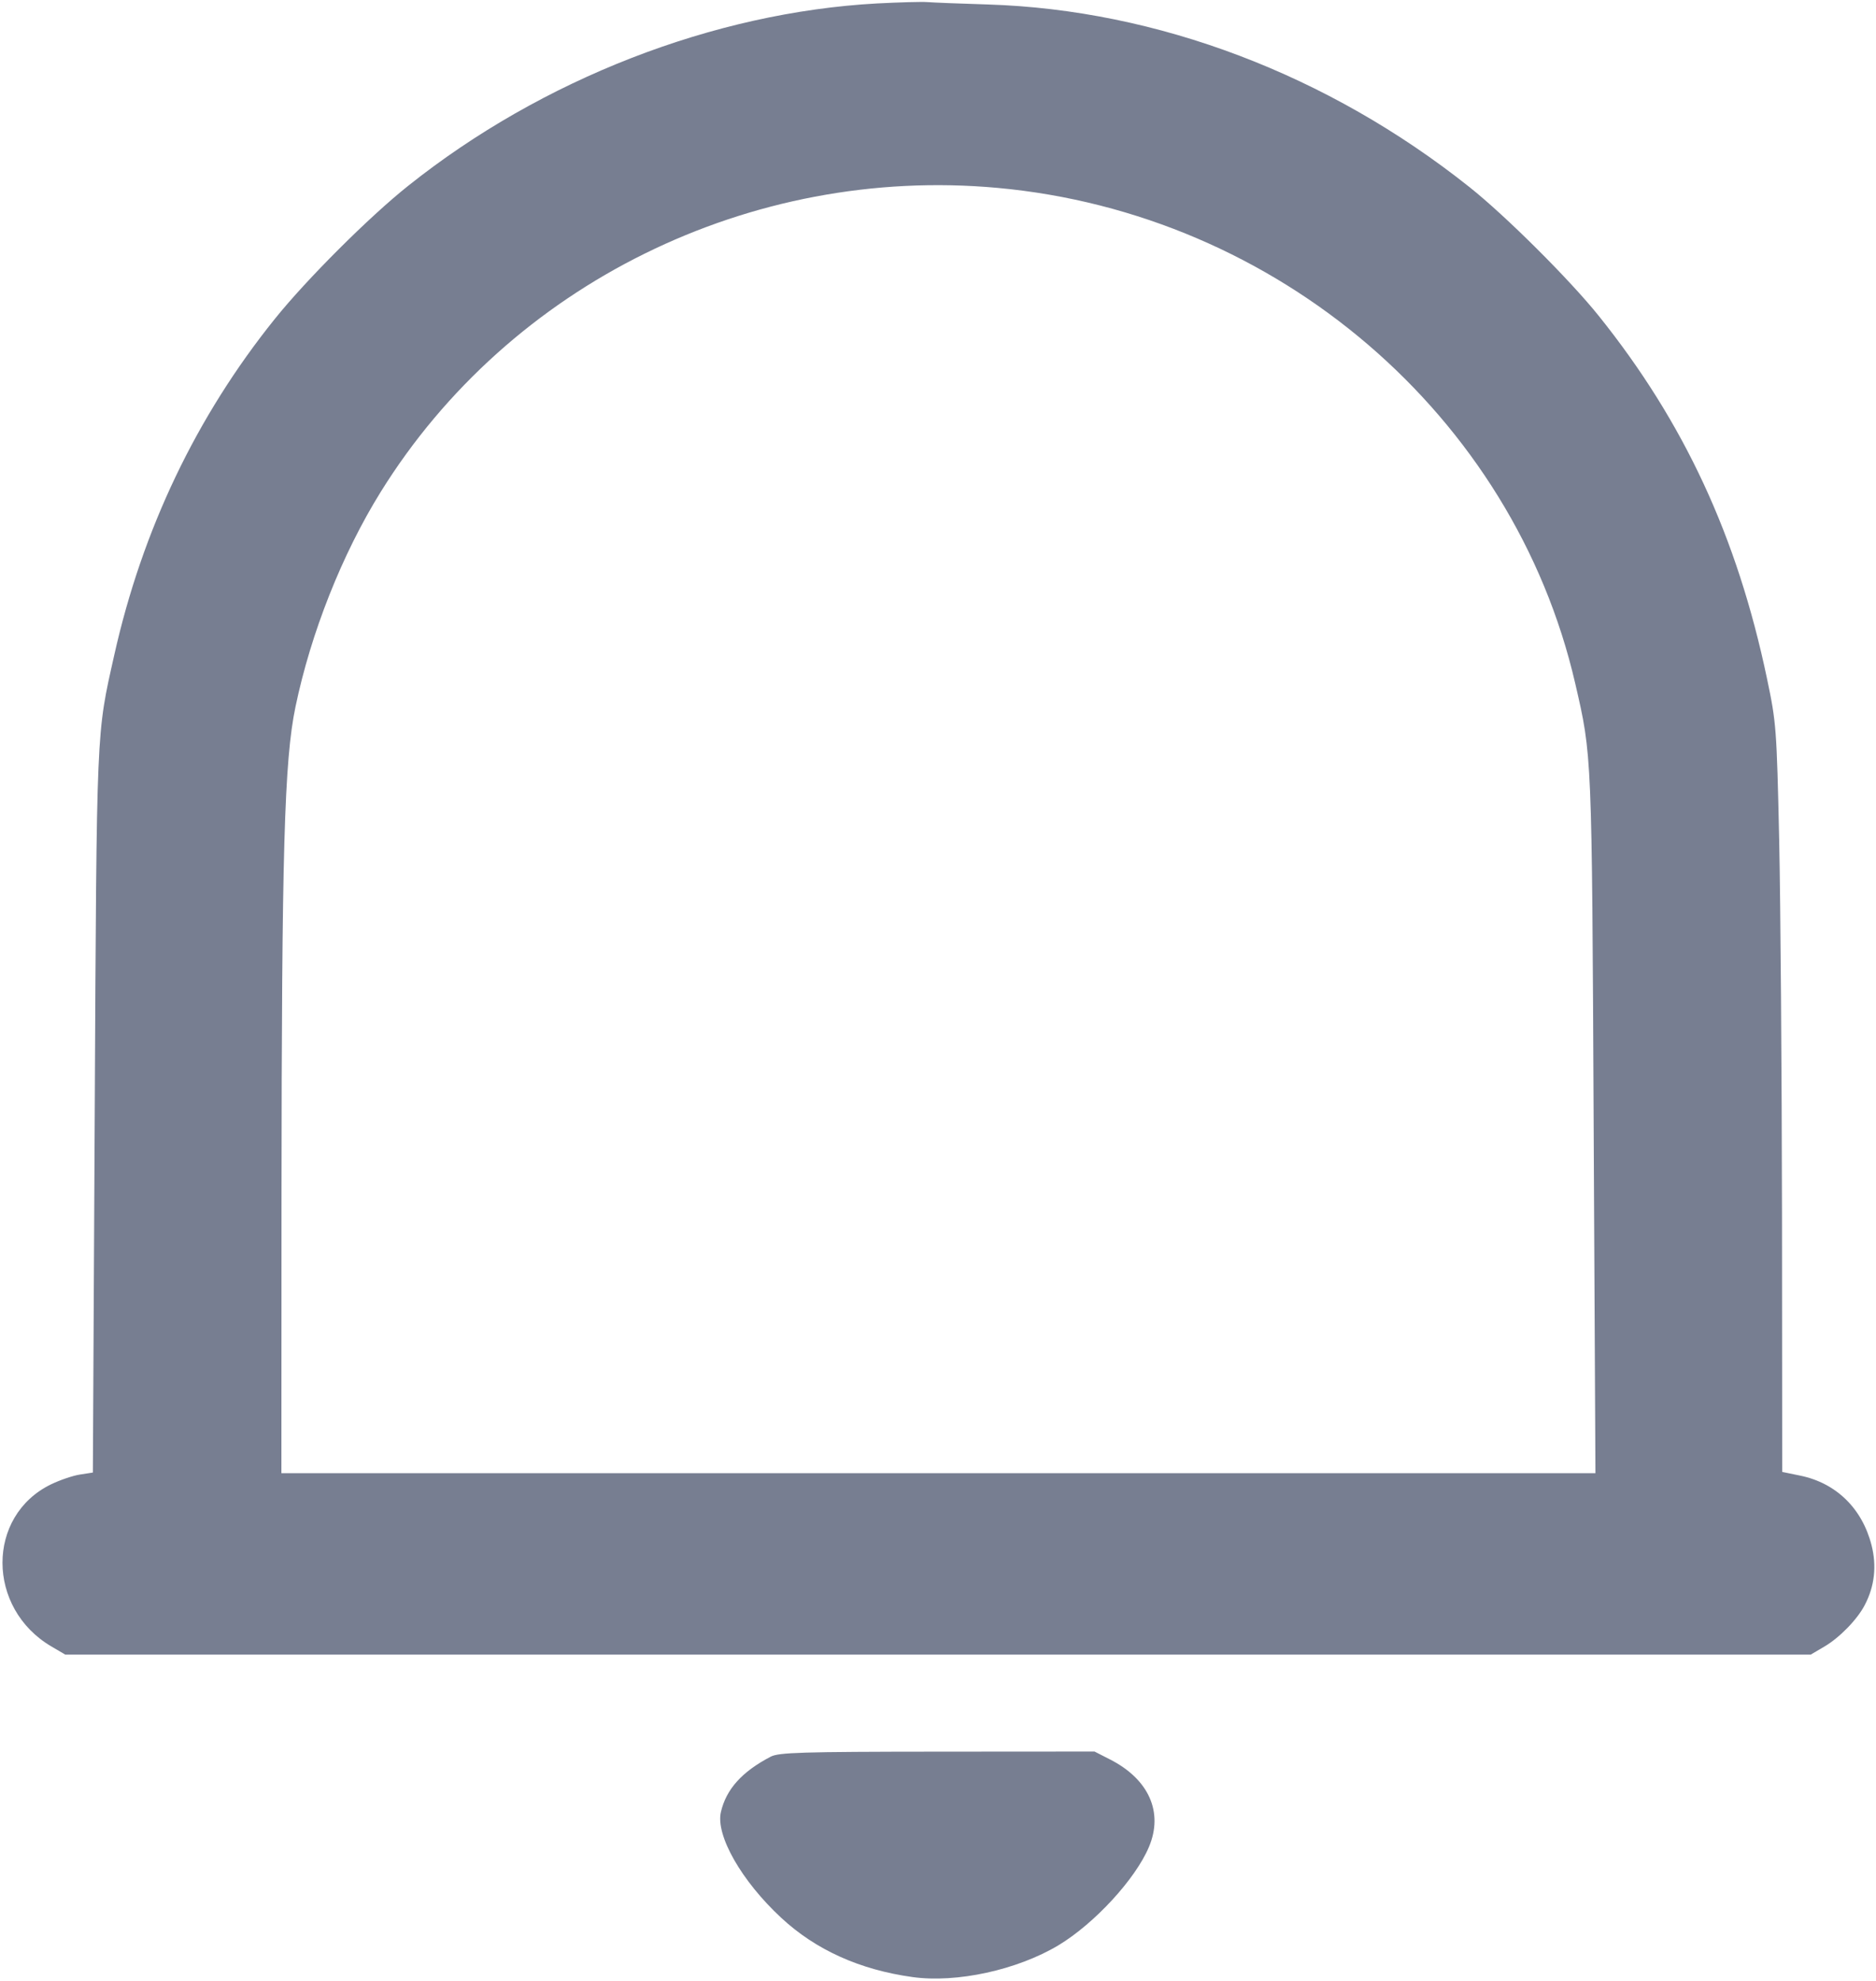 <svg width="18" height="19" fill="none" xmlns="http://www.w3.org/2000/svg"><path d="M8.415 0.033 C 6.848 0.119,5.202 0.758,3.918 1.781 C 3.544 2.078,2.941 2.680,2.636 3.060 C 1.884 3.995,1.366 5.080,1.097 6.280 C 0.923 7.055,0.928 6.937,0.909 10.669 L 0.891 14.124 0.768 14.143 C 0.700 14.153,0.575 14.196,0.490 14.237 C -0.133 14.539,-0.131 15.426,0.493 15.792 L 0.626 15.870 9.000 15.870 L 17.374 15.870 17.505 15.793 C 17.650 15.708,17.822 15.532,17.893 15.393 C 17.987 15.213,18.008 15.019,17.957 14.820 C 17.867 14.468,17.618 14.225,17.275 14.154 L 17.100 14.118 17.098 11.641 C 17.096 10.279,17.084 8.665,17.071 8.055 C 17.047 6.980,17.043 6.931,16.954 6.508 C 16.669 5.149,16.158 4.049,15.340 3.030 C 15.062 2.683,14.446 2.070,14.100 1.795 C 12.744 0.716,11.103 0.094,9.480 0.043 C 9.208 0.035,8.944 0.024,8.895 0.020 C 8.845 0.016,8.629 0.022,8.415 0.033 M9.570 1.802 C 12.259 2.047,14.521 3.987,15.114 6.555 C 15.275 7.252,15.274 7.213,15.291 10.793 L 15.308 14.130 9.004 14.130 L 2.700 14.130 2.701 11.497 C 2.703 8.156,2.728 7.294,2.835 6.780 C 2.983 6.070,3.282 5.315,3.653 4.718 C 4.891 2.725,7.202 1.586,9.570 1.802 M7.395 16.849 C 7.119 16.993,6.968 17.161,6.917 17.380 C 6.865 17.604,7.115 18.042,7.496 18.395 C 7.828 18.703,8.250 18.893,8.755 18.963 C 9.179 19.022,9.760 18.895,10.156 18.658 C 10.501 18.450,10.894 18.024,11.024 17.715 C 11.165 17.382,11.023 17.064,10.647 16.874 L 10.502 16.800 8.993 16.801 C 7.685 16.802,7.473 16.809,7.395 16.849 " fill="#777E91" stroke="none" fill-rule="evenodd"></path></svg>